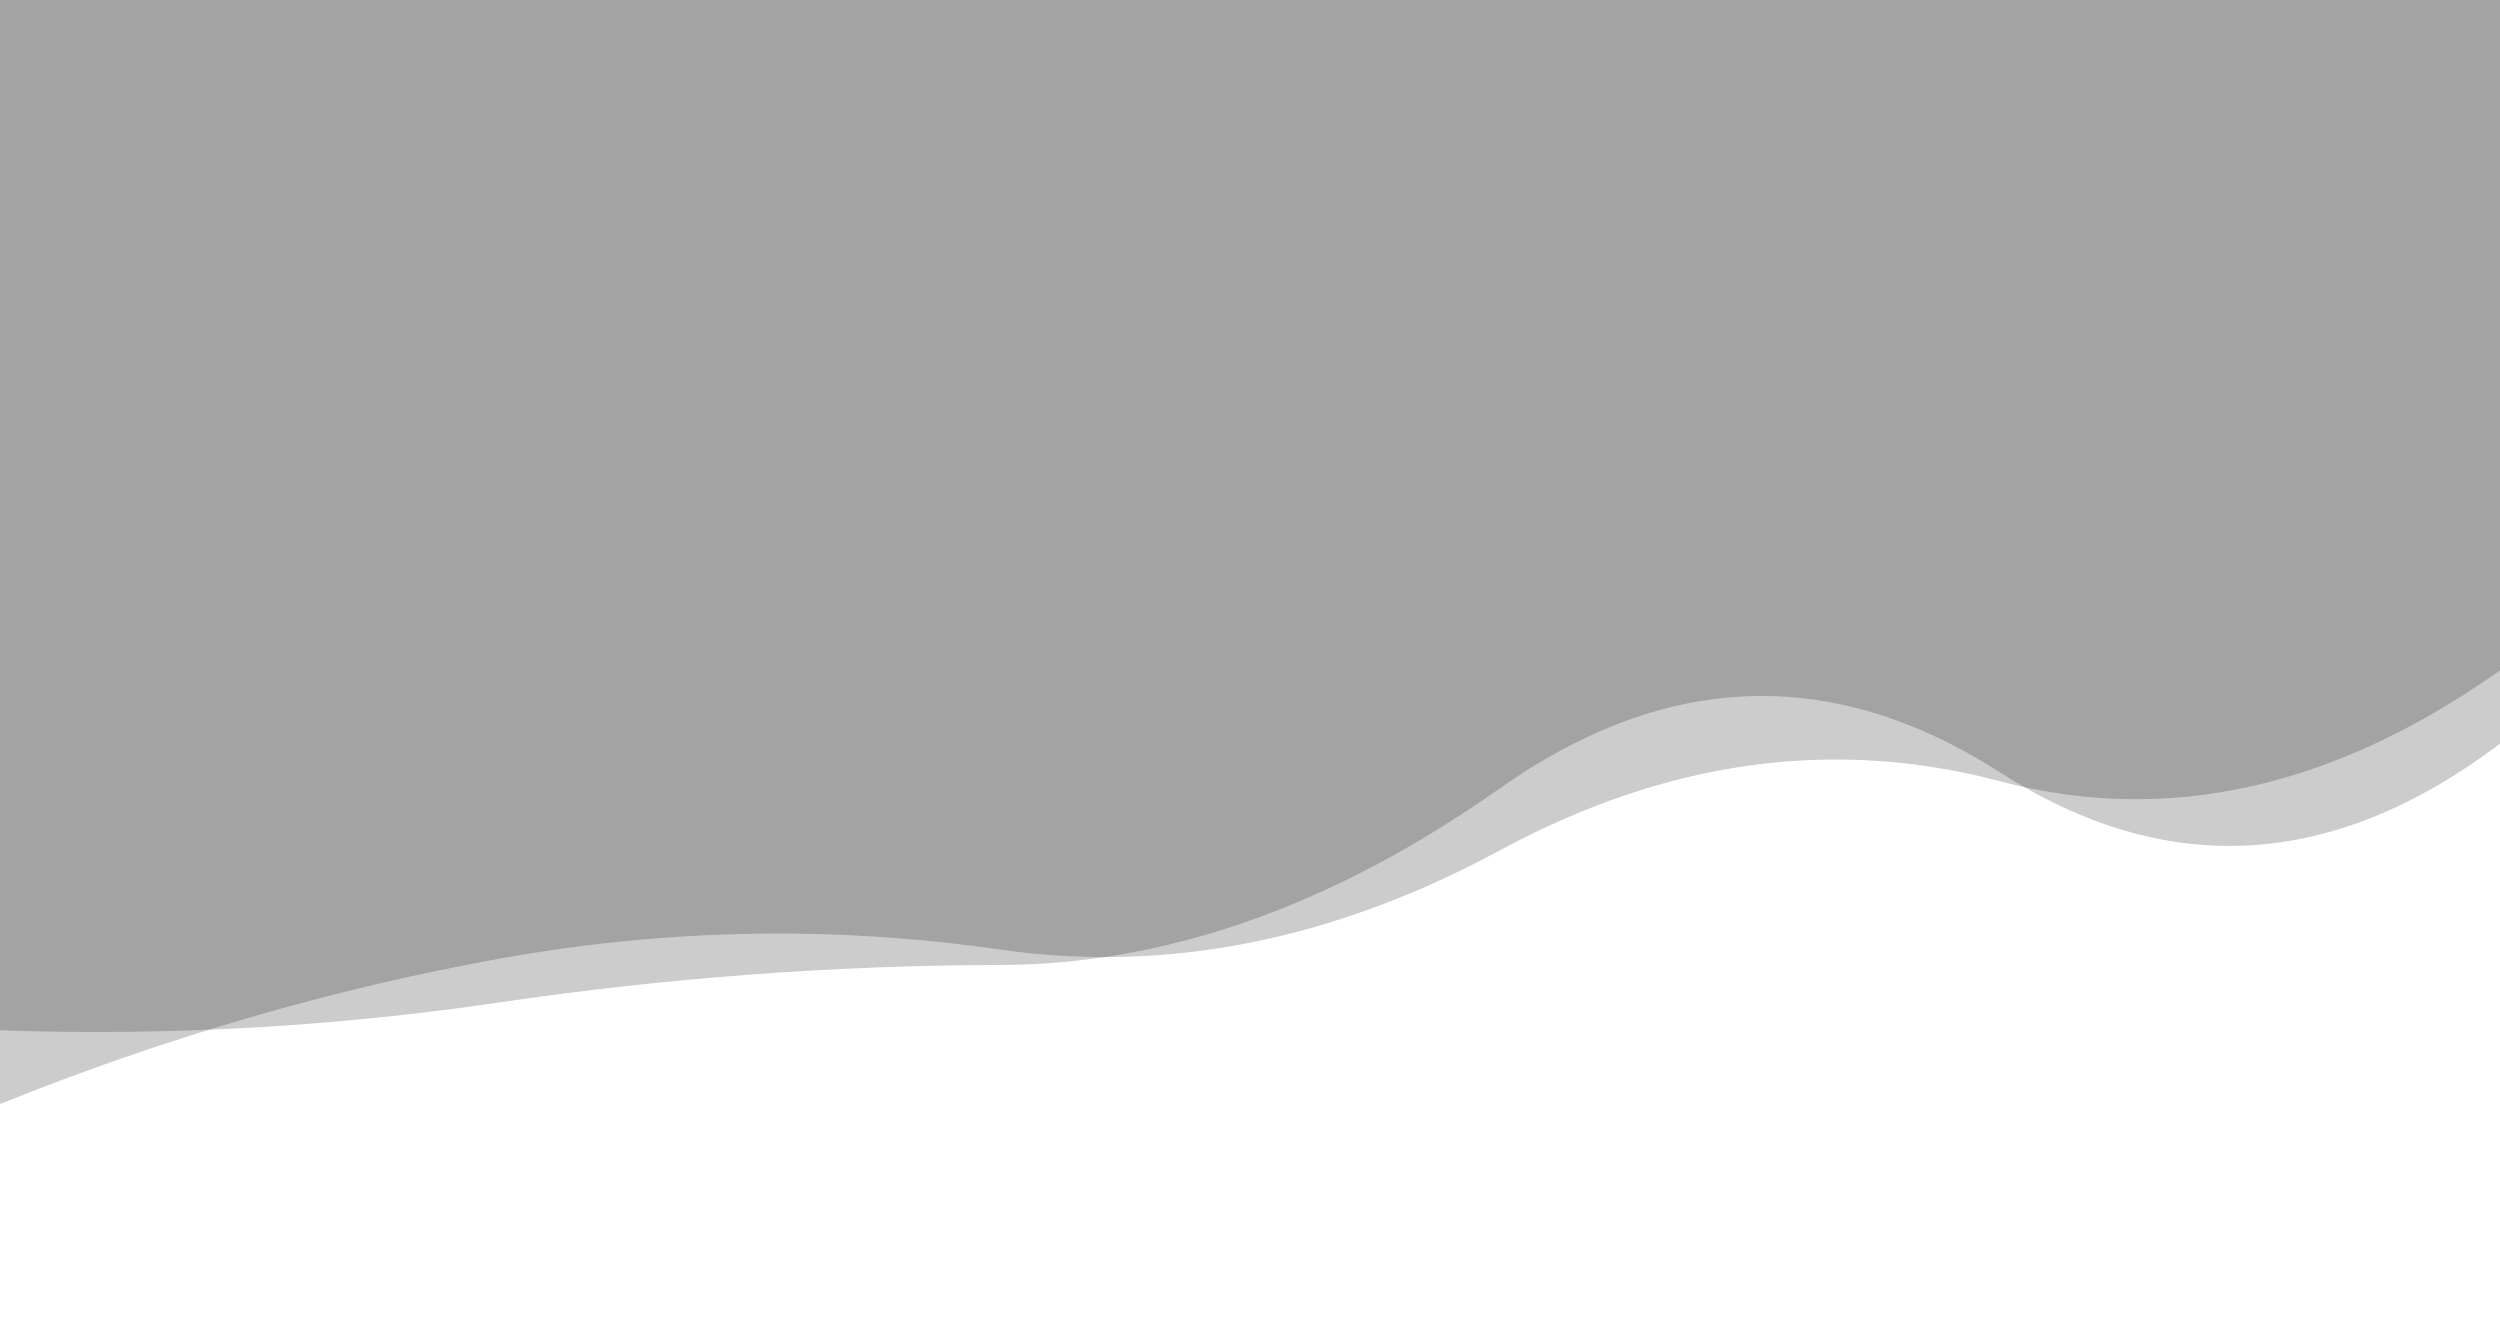 <svg xmlns="http://www.w3.org/2000/svg" xmlns:xlink="http://www.w3.org/1999/xlink" style="margin: auto; background: none; display: block; z-index: 1; position: relative; shape-rendering: auto;" width="1440" height="761" preserveAspectRatio="xMidYMid" viewBox="0 0 1440 761" data-livestyle-extension="available">
  <g transform="">
    <linearGradient id="x-lg-0.2110623988037177" x1="0" x2="1" y1="0" y2="0">
      <stop offset="0"/>
      <stop offset="1"/>
    </linearGradient>
    <path d="M 0 0 L 0 593.449 Q 144 598.542 288 577.348 T 576 555.831 T 864 454.029 T 1152 444.879 T 1440 428.356 L 1440 0 Z" fill="url(#x-lg-0.2110623988037177)" opacity="0.2">
      <animate
        attributeName="d"
        dur="10s"
        repeatCount="indefinite"
        keyTimes="0;0.333;0.667;1"
        calcmod="spline"
        keySplines="0.2 0 0.2 1;0.2 0 0.2 1;0.2 0 0.2 1"
        begin="0s"
        values="M0 0L 0 656.836Q 144 614.08  288 565.031T 576 525.672T 864 448.805T 1152 415.038T 1440 388.209L 1440 0 Z;M0 0L 0 591.89Q 144 598.16  288 577.651T 576 556.573T 864 454.158T 1152 445.613T 1440 429.343L 1440 0 Z;M0 0L 0 601.028Q 144 590.677  288 567.696T 576 478.356T 864 432.518T 1152 397.243T 1440 376.153L 1440 0 Z;M0 0L 0 656.836Q 144 614.08  288 565.031T 576 525.672T 864 448.805T 1152 415.038T 1440 388.209L 1440 0 Z"
      />
    </path>
    <path d="M 0 0 L 0 635.913 Q 144 578.014 288 552.134 T 576 546.943 T 864 489.771 T 1152 449.998 T 1440 386.122 L 1440 0 Z" fill="url(#x-lg-0.2110623988037177)" opacity="0.2">
      <animate
        attributeName="d"
        dur="10s"
        repeatCount="indefinite"
        keyTimes="0;0.333;0.667;1"
        calcmod="spline"
        keySplines="0.2 0 0.2 1;0.2 0 0.2 1;0.2 0 0.2 1"
        begin="-2.5s"
        values="M0 0L 0 660.857Q 144 561.145  288 543.761T 576 479.379T 864 473.72T 1152 452.85T 1440 362.165L 1440 0 Z;M0 0L 0 612.549Q 144 646.086  288 603.197T 576 531.569T 864 428.834T 1152 427.321T 1440 427.188L 1440 0 Z;M0 0L 0 644.795Q 144 552.137  288 532.723T 576 552.787T 864 512.935T 1152 458.618T 1440 370.512L 1440 0 Z;M0 0L 0 660.857Q 144 561.145  288 543.761T 576 479.379T 864 473.72T 1152 452.85T 1440 362.165L 1440 0 Z"
      />
    </path>
  </g>
</svg>